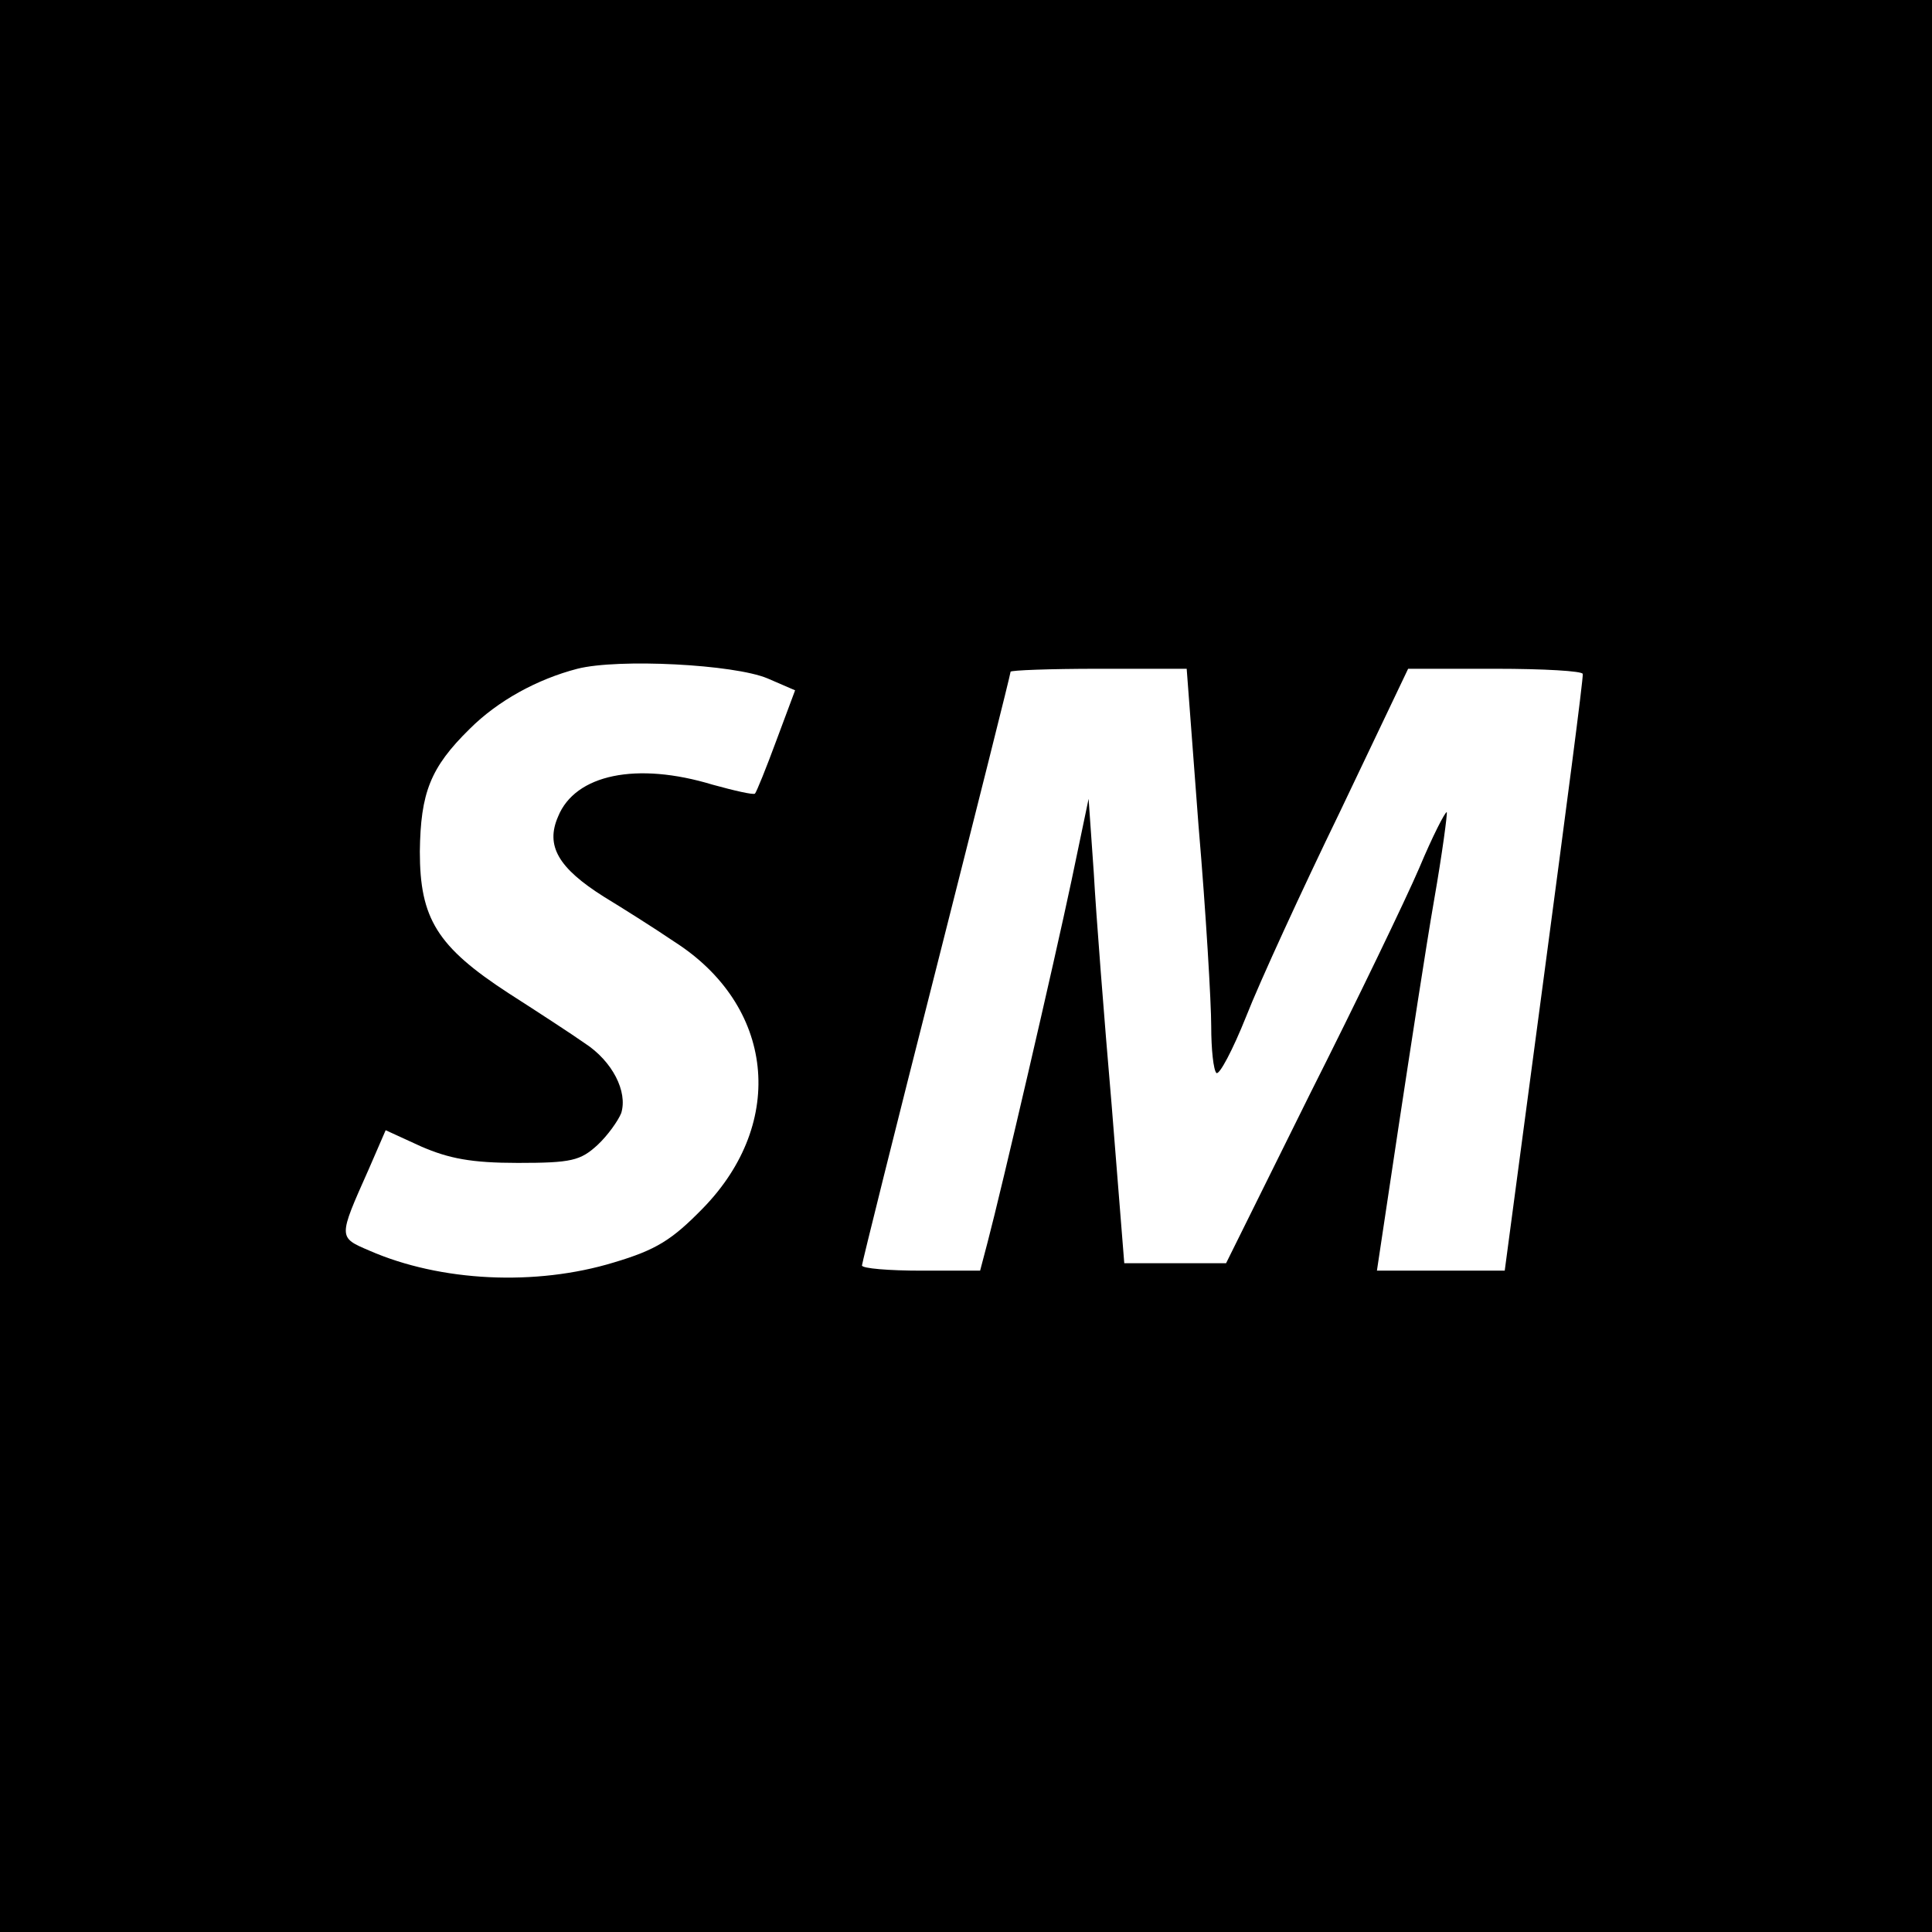 <?xml version="1.0" standalone="no"?>
<!DOCTYPE svg PUBLIC "-//W3C//DTD SVG 20010904//EN"
 "http://www.w3.org/TR/2001/REC-SVG-20010904/DTD/svg10.dtd">
<svg version="1.0" xmlns="http://www.w3.org/2000/svg"
 width="260pt" height="260pt" viewBox="0 0 260 260"
 preserveAspectRatio="xMidYMid meet">
<g transform="translate(0,260) scale(0.1,-0.1)"
fill="#000000" stroke="none">
<path d="M0 1300 l0 -1300 1300 0 1300 0 0 1300 0 1300 -1300 0 -1300 0 0
-1300z m1033 387 l37 -16 -25 -67 c-14 -38 -27 -70 -29 -72 -2 -2 -28 4 -57
12 -102 31 -185 14 -208 -43 -17 -39 0 -69 62 -108 23 -14 66 -41 94 -60 135
-86 152 -243 39 -359 -42 -43 -63 -56 -120 -73 -105 -32 -233 -26 -329 16 -42
18 -42 17 -1 109 l23 53 48 -22 c37 -16 67 -22 130 -22 72 0 84 3 107 24 14
13 28 33 32 43 9 29 -12 70 -49 94 -17 12 -63 42 -102 67 -97 63 -120 101
-120 191 1 79 14 113 67 165 38 38 91 67 145 81 55 14 211 6 256 -13z m580
-199 c10 -117 17 -238 17 -269 0 -31 3 -59 7 -63 4 -3 22 31 40 76 18 46 75
170 126 275 l92 193 118 0 c64 0 117 -3 117 -7 1 -5 -23 -187 -52 -405 l-53
-398 -86 0 -86 0 29 193 c16 105 37 243 48 306 11 63 18 116 17 118 -2 1 -19
-32 -37 -75 -18 -42 -84 -179 -147 -304 l-113 -228 -68 0 -69 0 -17 213 c-10
116 -21 257 -24 312 l-7 100 -23 -110 c-23 -109 -94 -415 -113 -487 l-10 -38
-79 0 c-44 0 -80 3 -80 7 0 3 45 184 100 400 55 217 100 396 100 399 0 2 53 4
118 4 l119 0 16 -212z"/>
</g>
</svg>
